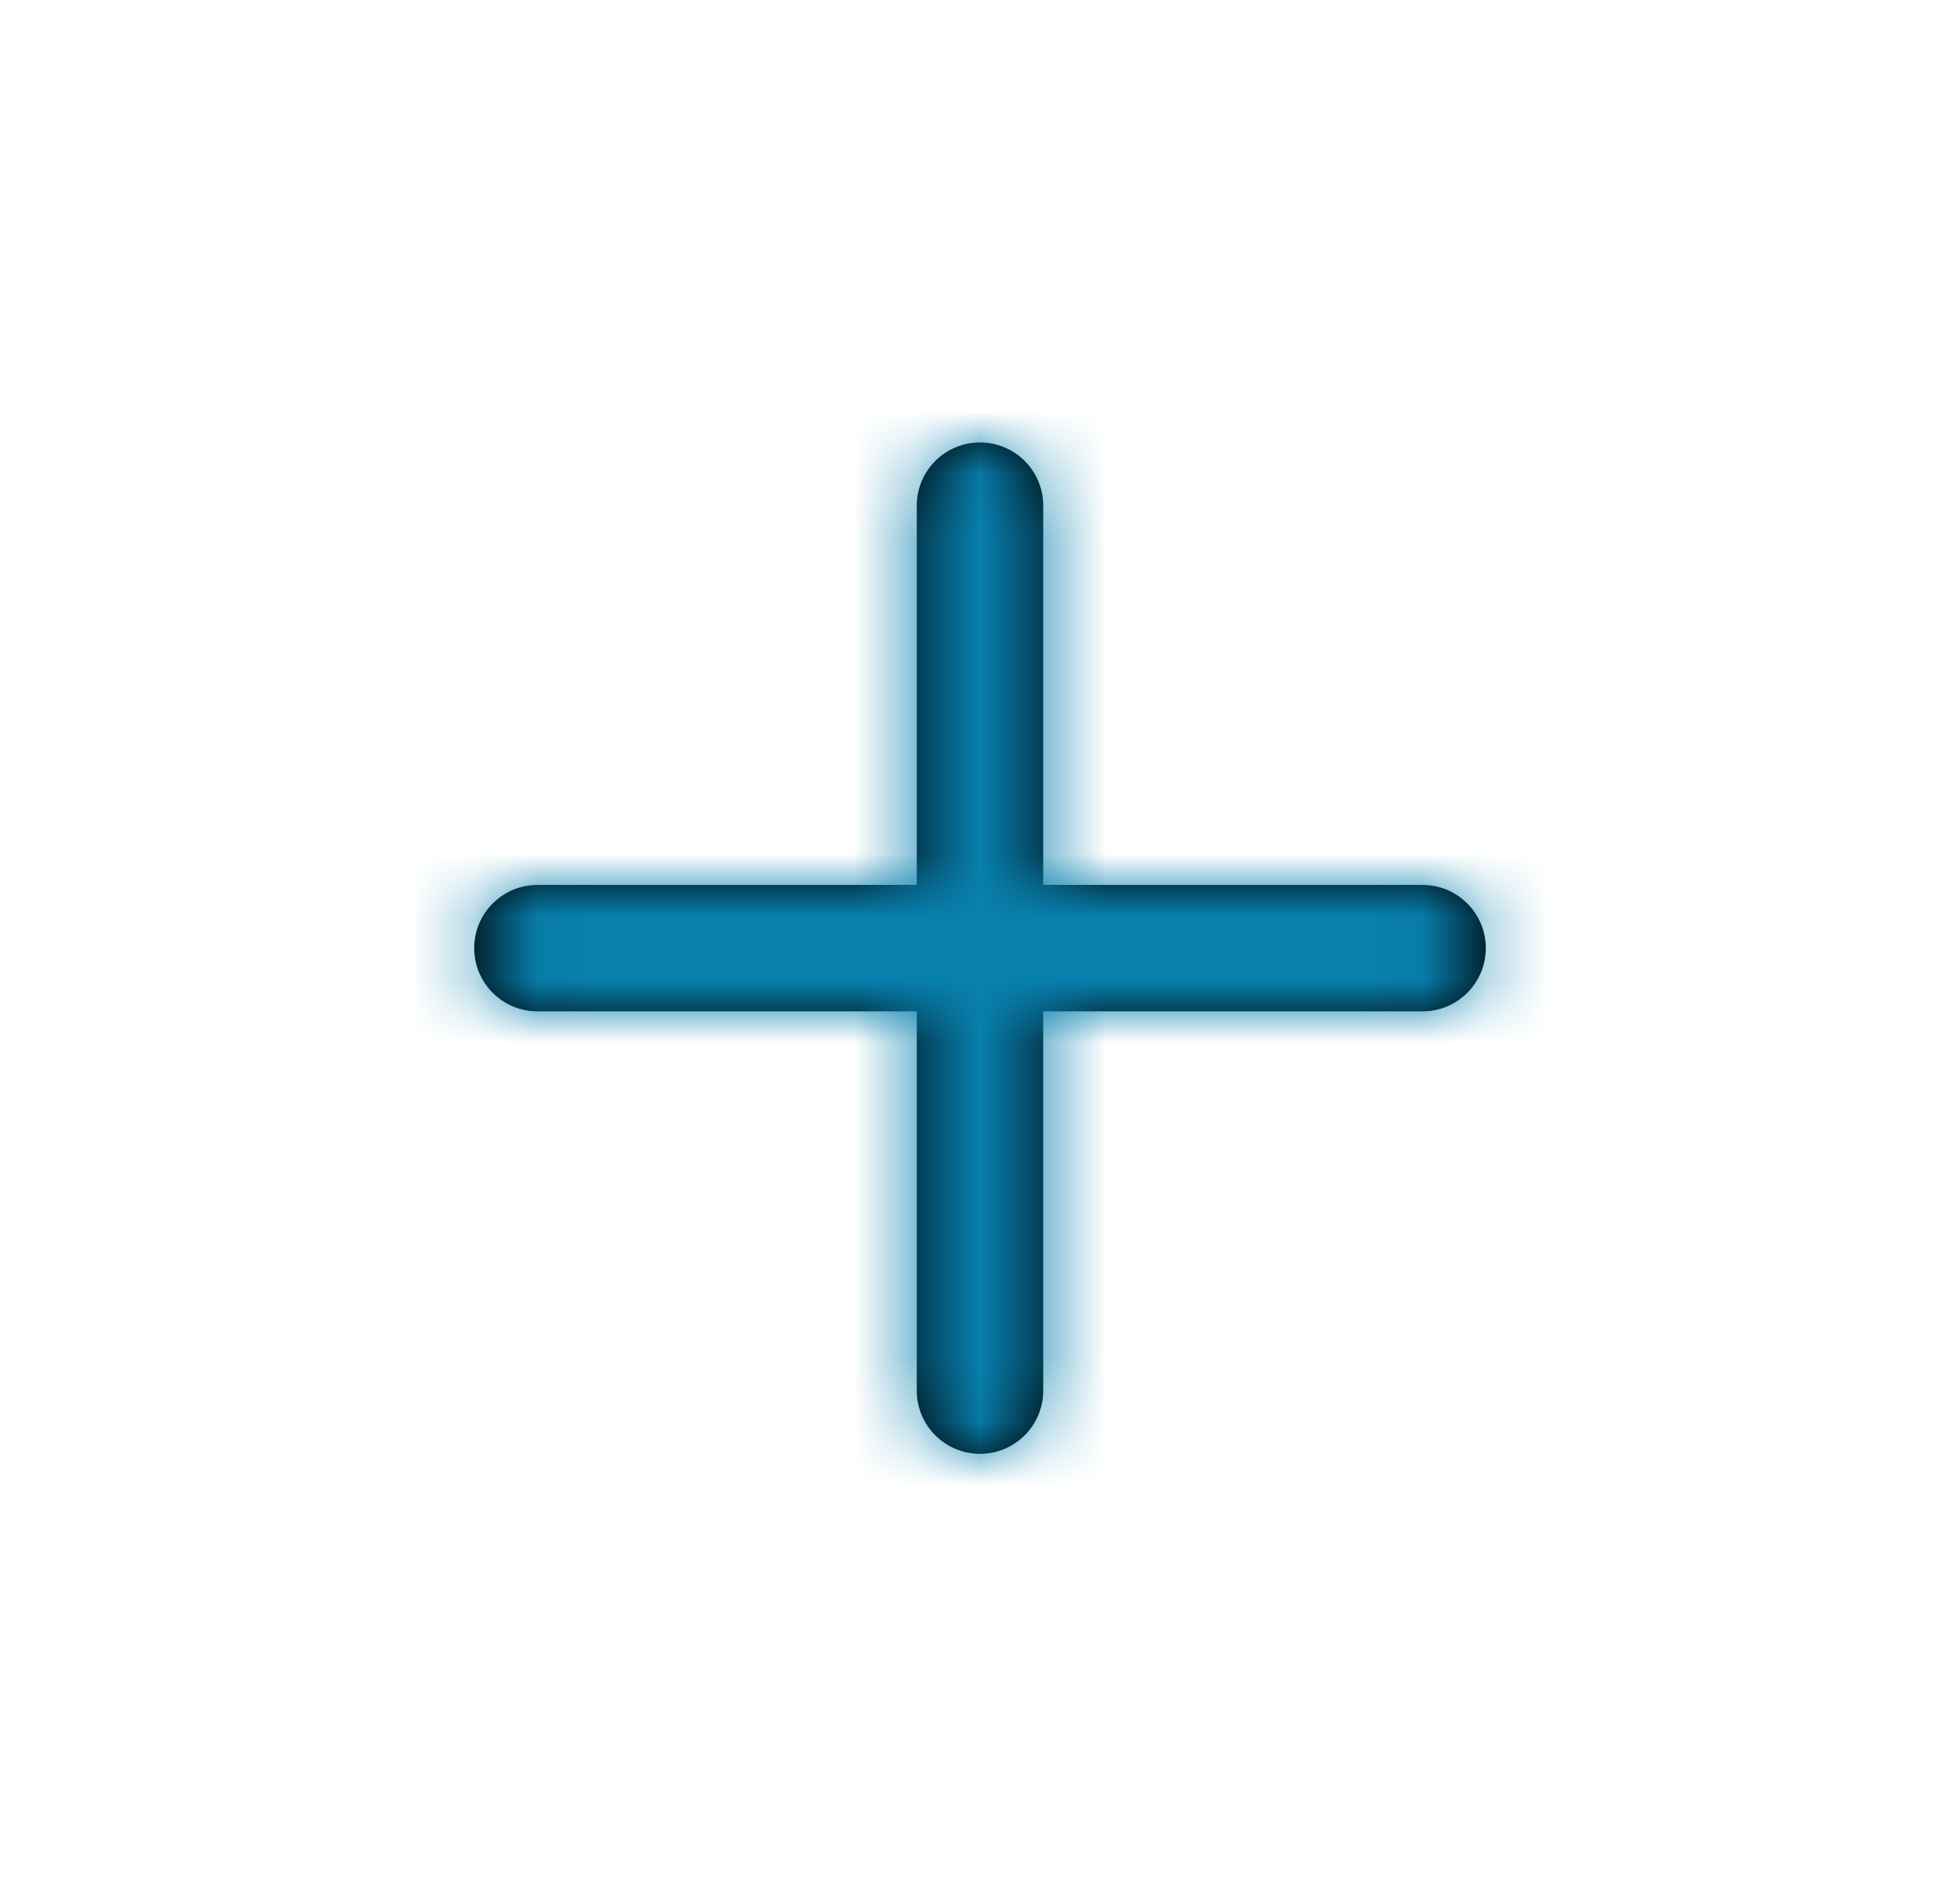 <svg width="31" height="30" viewBox="0 0 31 30" fill="none" xmlns="http://www.w3.org/2000/svg">
<path fill-rule="evenodd" clip-rule="evenodd" d="M15.5 7C14.948 7 14.5 7.448 14.5 8V14H8.5C7.948 14 7.5 14.448 7.5 15C7.5 15.552 7.948 16 8.5 16H14.5V22C14.5 22.552 14.948 23 15.5 23C16.052 23 16.5 22.552 16.5 22V16H22.5C23.052 16 23.5 15.552 23.5 15C23.5 14.448 23.052 14 22.5 14H16.5V8C16.5 7.448 16.052 7 15.5 7Z" fill="black"/>
<mask id="mask0" style="mask-type:alpha" maskUnits="userSpaceOnUse" x="7" y="7" width="17" height="16">
<path fill-rule="evenodd" clip-rule="evenodd" d="M15.5 7C14.948 7 14.5 7.448 14.5 8V14H8.5C7.948 14 7.5 14.448 7.5 15C7.5 15.552 7.948 16 8.5 16H14.5V22C14.5 22.552 14.948 23 15.5 23C16.052 23 16.5 22.552 16.5 22V16H22.5C23.052 16 23.5 15.552 23.5 15C23.5 14.448 23.052 14 22.5 14H16.5V8C16.5 7.448 16.052 7 15.5 7Z" fill="white"/>
</mask>
<g mask="url(#mask0)">
<rect x="0.5" width="30" height="30" fill="#0880AE"/>
</g>
</svg>
